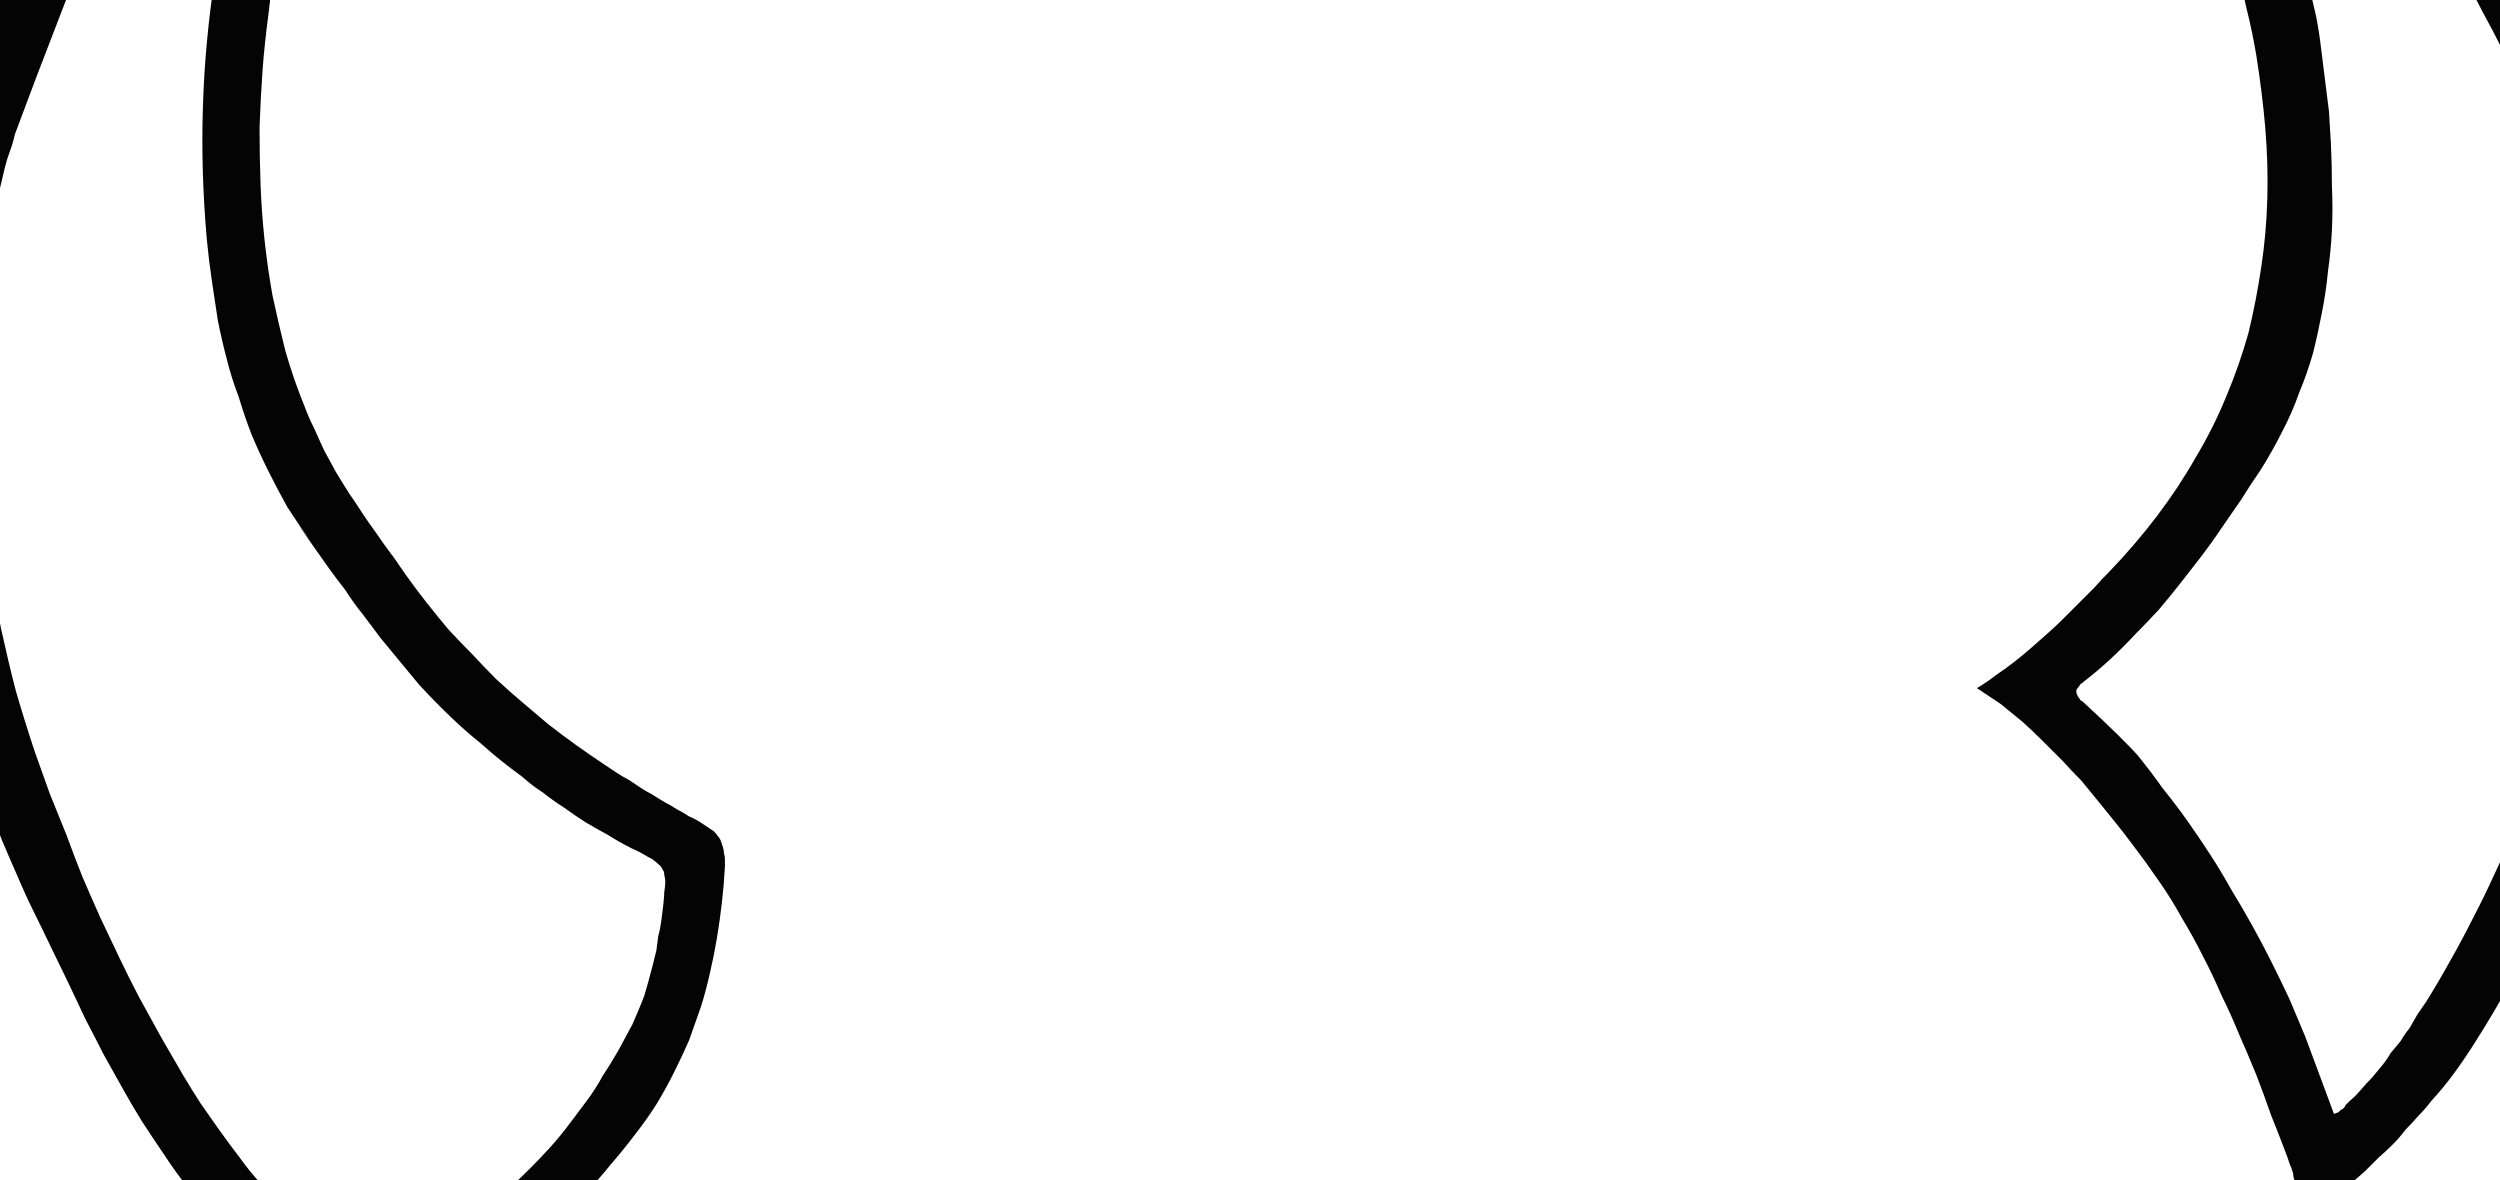 <?xml version="1.0" encoding="UTF-8" standalone="no"?>
<svg xmlns:xlink="http://www.w3.org/1999/xlink" height="59.35px" width="125.7px" xmlns="http://www.w3.org/2000/svg">
  <g transform="matrix(1.0, 0.0, 0.0, 1.0, 62.85, 29.7)">
    <path d="M-41.6 -53.0 Q-41.9 -52.25 -43.35 -48.4 -44.4 -45.65 -45.1 -43.95 -45.5 -42.9 -45.7 -42.45 -46.0 -41.65 -46.25 -41.0 -46.55 -40.2 -46.8 -39.5 -47.1 -38.7 -47.35 -38.0 -47.6 -37.2 -47.85 -36.5 -48.05 -35.7 -48.25 -34.95 -48.45 -34.15 -48.65 -33.4 -48.8 -32.6 -48.95 -31.85 -49.2 -30.35 -49.35 -29.0 -49.55 -27.5 -49.65 -26.15 -49.75 -24.7 -49.8 -23.3 -49.8 -21.85 -49.75 -20.45 -49.7 -19.05 -49.55 -17.65 -49.4 -16.25 -49.15 -14.85 -48.85 -13.45 -48.5 -12.05 -48.1 -10.65 -47.55 -9.3 -47.35 -8.75 -47.05 -8.15 -46.8 -7.6 -46.55 -7.05 -46.25 -6.5 -45.95 -5.95 -45.65 -5.45 -45.3 -4.9 -44.95 -4.4 -44.6 -3.85 -44.3 -3.4 -43.9 -2.85 -43.6 -2.4 -43.15 -1.8 -43.2 -1.9 -42.45 -0.8 -41.95 -0.1 -41.4 0.6 -40.85 1.3 -40.3 1.95 -39.7 2.6 -39.1 3.2 -38.5 3.85 -37.9 4.45 -37.25 5.05 -36.6 5.6 -35.95 6.15 -35.3 6.7 -34.6 7.25 -33.9 7.75 -33.2 8.25 -32.45 8.75 -32.15 8.95 -31.85 9.15 -31.55 9.35 -31.25 9.5 -30.95 9.7 -30.65 9.9 -30.35 10.1 -30.05 10.25 -29.75 10.45 -29.4 10.65 -29.1 10.8 -28.8 11.0 -28.5 11.15 -28.2 11.35 -27.85 11.5 -27.55 11.7 -27.4 11.8 -27.25 11.9 -27.1 12.0 -26.95 12.1 -26.85 12.2 -26.75 12.35 -26.65 12.45 -26.6 12.6 -26.55 12.75 -26.5 12.9 -26.45 13.05 -26.45 13.2 -26.4 13.35 -26.4 13.5 -26.4 13.65 -26.4 13.85 -26.45 14.8 -26.55 15.65 -26.65 16.55 -26.8 17.45 -26.95 18.35 -27.15 19.2 -27.35 20.1 -27.6 20.9 -27.9 21.75 -28.2 22.6 -28.55 23.4 -28.95 24.2 -29.35 25.0 -29.8 25.75 -30.3 26.55 -30.85 27.25 -31.45 28.05 -32.1 28.8 -32.75 29.6 -33.4 30.3 -34.1 31.05 -34.8 31.75 -35.55 32.45 -36.3 33.1 -37.05 33.75 -37.85 34.3 -38.65 34.9 -39.45 35.45 -40.3 36.0 -41.15 36.5 -42.05 37.0 -43.0 37.4 -43.0 37.4 -43.3 37.55 -43.55 37.65 -43.8 37.75 -44.0 37.85 -44.25 37.9 -44.45 37.95 -44.7 37.95 -44.9 37.95 -45.1 37.9 -45.35 37.9 -45.55 37.8 -45.75 37.75 -45.95 37.6 -46.15 37.5 -46.35 37.35 -46.55 37.2 -46.75 37.05 -47.2 36.6 -47.65 36.2 -48.1 35.8 -48.55 35.35 -48.95 34.95 -49.4 34.5 -49.85 34.05 -50.25 33.65 -50.65 33.2 -51.05 32.75 -51.5 32.3 -51.9 31.85 -52.3 31.35 -52.65 30.9 -53.05 30.45 -53.45 29.95 -54.05 29.2 -54.6 28.35 -55.15 27.55 -55.7 26.7 -56.2 25.9 -56.7 25.0 -57.15 24.2 -57.65 23.3 -58.05 22.5 -58.55 21.55 -58.9 20.8 -59.4 19.75 -59.45 19.65 -60.25 18.0 -60.75 16.95 -61.1 16.25 -61.55 15.35 -61.95 14.4 -62.35 13.5 -62.75 12.55 -63.1 11.65 -63.45 10.7 -63.75 9.75 -64.05 8.8 -64.35 7.85 -64.6 6.85 -64.9 5.9 -65.1 4.95 -65.35 3.95 -65.5 3.0 -65.7 2.0 -65.85 1.0 -66.2 -1.15 -66.4 -3.25 -66.65 -5.45 -66.7 -7.5 -66.75 -9.65 -66.7 -11.75 -66.65 -13.85 -66.4 -15.9 -66.15 -18.0 -65.75 -20.05 -65.35 -22.1 -64.8 -24.1 -64.2 -26.15 -63.45 -28.15 -62.7 -30.15 -61.75 -32.15 -61.35 -32.95 -61.0 -33.7 -60.6 -34.5 -60.2 -35.25 -59.75 -36.05 -59.35 -36.8 -58.9 -37.55 -58.45 -38.3 -58.0 -39.05 -57.55 -39.75 -57.05 -40.5 -56.55 -41.2 -56.05 -41.9 -55.5 -42.6 -54.95 -43.3 -54.4 -43.95 -54.0 -44.45 -53.6 -44.8 -53.2 -45.3 -52.8 -45.7 -52.4 -46.15 -51.95 -46.5 -51.55 -46.95 -51.1 -47.35 -50.65 -47.75 -50.25 -48.1 -49.8 -48.5 -49.3 -48.85 -48.85 -49.2 -48.35 -49.55 -47.85 -49.9 -47.35 -50.2 -47.0 -50.4 -46.7 -50.6 -46.35 -50.75 -46.0 -50.95 -45.65 -51.15 -45.35 -51.3 -44.95 -51.5 -44.6 -51.65 -44.25 -51.85 -43.9 -52.0 -43.55 -52.2 -43.15 -52.35 -42.8 -52.5 -42.4 -52.65 -42.0 -52.8 -41.6 -53.0 L-41.6 -53.0 M-46.05 -47.3 Q-46.15 -47.3 -46.25 -47.3 -46.3 -47.3 -46.4 -47.3 -46.45 -47.25 -46.55 -47.25 -46.6 -47.25 -46.65 -47.2 -46.7 -47.2 -46.75 -47.15 -46.8 -47.1 -46.85 -47.1 -46.85 -47.05 -46.9 -47.0 -46.95 -47.0 -47.0 -46.95 -47.55 -46.55 -48.1 -46.1 -48.65 -45.65 -49.15 -45.2 -49.65 -44.75 -50.15 -44.2 -50.6 -43.75 -51.1 -43.2 -51.5 -42.7 -52.0 -42.15 -52.4 -41.65 -52.85 -41.1 -53.25 -40.6 -53.7 -40.0 -54.05 -39.5 -54.5 -38.9 -55.1 -38.05 -55.7 -37.15 -56.25 -36.3 -56.8 -35.35 -57.3 -34.45 -57.8 -33.5 -58.25 -32.6 -58.7 -31.6 -59.1 -30.7 -59.55 -29.65 -59.9 -28.75 -60.3 -27.7 -60.65 -26.8 -61.05 -25.75 -61.35 -24.95 -61.8 -23.75 -61.95 -23.35 -62.1 -22.95 -62.2 -22.5 -62.35 -22.1 -62.5 -21.7 -62.6 -21.3 -62.7 -20.85 -62.8 -20.45 -62.9 -20.05 -63.0 -19.65 -63.1 -19.2 -63.2 -18.8 -63.25 -18.35 -63.3 -17.95 -63.35 -17.5 -63.4 -17.05 -63.55 -15.4 -63.65 -13.85 -63.75 -12.2 -63.75 -10.7 -63.8 -9.05 -63.75 -7.5 -63.75 -5.9 -63.6 -4.35 -63.5 -2.75 -63.3 -1.2 -63.1 0.4 -62.8 1.9 -62.45 3.5 -62.05 5.05 -61.6 6.6 -61.1 8.1 -60.7 9.2 -60.35 10.2 -59.9 11.3 -59.5 12.3 -59.1 13.4 -58.7 14.4 -58.25 15.45 -57.8 16.45 -57.3 17.5 -56.85 18.45 -56.35 19.5 -55.85 20.45 -55.3 21.45 -54.75 22.45 -54.2 23.4 -53.65 24.35 -53.2 25.1 -52.75 25.8 -52.25 26.5 -51.8 27.15 -51.3 27.85 -50.8 28.5 -50.3 29.2 -49.75 29.8 -49.25 30.45 -48.7 31.05 -48.1 31.7 -47.55 32.25 -46.95 32.85 -46.35 33.45 -45.7 34.0 -45.05 34.55 -44.95 34.6 -44.9 34.65 -44.85 34.7 -44.75 34.75 -44.7 34.75 -44.6 34.8 -44.55 34.8 -44.5 34.8 -44.4 34.85 -44.35 34.8 -44.3 34.8 -44.2 34.8 -44.15 34.8 -44.05 34.75 -44.0 34.7 -43.9 34.7 -42.1 33.9 -38.45 31.05 -37.85 30.6 -37.3 30.1 -36.75 29.6 -36.2 29.05 -35.7 28.55 -35.2 28.0 -34.7 27.45 -34.25 26.85 -33.8 26.25 -33.35 25.65 -32.9 25.05 -32.55 24.4 -32.15 23.8 -31.75 23.1 -31.4 22.45 -31.05 21.8 -30.9 21.45 -30.75 21.1 -30.6 20.75 -30.45 20.35 -30.35 20.0 -30.25 19.65 -30.15 19.25 -30.05 18.9 -29.95 18.5 -29.85 18.1 -29.8 17.75 -29.75 17.35 -29.65 17.0 -29.6 16.6 -29.55 16.2 -29.5 15.8 -29.45 15.35 -29.45 15.15 -29.4 14.85 -29.4 14.65 -29.4 14.45 -29.45 14.3 -29.45 14.1 -29.55 14.0 -29.6 13.85 -29.75 13.75 -29.85 13.65 -30.05 13.5 -30.25 13.4 -30.5 13.25 -30.65 13.15 -31.1 12.95 -31.7 12.65 -32.25 12.3 -32.8 12.0 -33.4 11.65 -33.95 11.3 -34.5 10.9 -35.05 10.55 -35.55 10.15 -36.1 9.8 -36.6 9.35 -37.15 8.95 -37.65 8.55 -38.15 8.15 -38.65 7.7 -39.15 7.3 -39.65 6.85 -40.2 6.35 -40.75 5.8 -41.25 5.3 -41.8 4.7 -42.25 4.15 -42.75 3.55 -43.2 3.0 -43.7 2.4 -44.15 1.8 -44.6 1.2 -45.05 0.65 -45.5 -0.05 -45.9 -0.55 -46.4 -1.25 -48.7 -4.5 -47.25 -2.5 -47.85 -3.35 -48.4 -4.2 -48.9 -5.1 -49.35 -6.0 -49.8 -6.9 -50.2 -7.85 -50.55 -8.75 -50.85 -9.75 -51.2 -10.65 -51.45 -11.65 -51.7 -12.6 -51.9 -13.6 -52.05 -14.6 -52.2 -15.6 -52.35 -16.6 -52.45 -17.65 -52.6 -19.35 -52.65 -21.0 -52.7 -22.65 -52.65 -24.25 -52.6 -25.95 -52.45 -27.55 -52.3 -29.2 -52.05 -30.8 -51.8 -32.4 -51.4 -33.95 -51.05 -35.6 -50.55 -37.15 -50.05 -38.7 -49.45 -40.25 -48.85 -41.8 -48.1 -43.35 -48.0 -43.55 -47.85 -43.85 -47.8 -44.05 -47.65 -44.35 -47.45 -44.75 -47.45 -44.8 -47.3 -45.1 -47.2 -45.3 -47.05 -45.6 -46.95 -45.8 -46.8 -46.1 -46.7 -46.3 -46.55 -46.6 -46.4 -46.8 -46.25 -47.05 -46.05 -47.3 L-46.05 -47.3" fill="#040404" fill-rule="evenodd" stroke="none"/>
    <path d="M36.55 4.9 Q37.05 4.6 37.5 4.25 37.95 3.95 38.4 3.6 38.85 3.25 39.25 2.9 39.65 2.55 40.1 2.15 40.5 1.8 40.9 1.4 41.25 1.05 41.65 0.65 42.05 0.25 42.45 -0.15 42.75 -0.5 43.2 -0.95 44.5 -2.3 45.6 -3.75 46.7 -5.2 47.55 -6.7 48.45 -8.2 49.1 -9.8 49.75 -11.35 50.2 -12.95 50.6 -14.6 50.85 -16.3 51.1 -17.95 51.15 -19.7 51.2 -21.4 51.05 -23.25 50.9 -25.0 50.6 -26.9 50.4 -28.1 50.1 -29.3 49.85 -30.45 49.55 -31.65 49.2 -32.8 48.85 -33.95 48.45 -35.1 48.05 -36.2 47.6 -37.35 47.15 -38.45 46.65 -39.55 46.15 -40.65 45.65 -41.7 45.05 -42.8 44.5 -43.85 43.9 -44.95 43.3 -46.0 41.7 -49.0 40.35 -51.55 39.5 -53.05 39.5 -53.05 39.5 -53.15 39.55 -53.25 39.55 -53.25 39.6 -53.25 39.65 -53.25 39.7 -53.25 39.7 -53.25 39.75 -53.25 39.8 -53.2 39.85 -53.2 39.9 -53.2 39.95 -53.2 39.95 -53.2 40.65 -52.95 41.35 -52.7 42.1 -52.4 42.75 -52.1 43.45 -51.8 44.15 -51.5 44.8 -51.15 45.45 -50.85 46.15 -50.5 46.8 -50.1 47.45 -49.75 48.05 -49.35 48.7 -48.95 49.35 -48.55 49.95 -48.1 50.55 -47.65 53.15 -45.65 58.0 -40.25 58.6 -39.55 59.2 -38.8 59.8 -38.1 60.35 -37.3 60.9 -36.55 61.45 -35.75 61.95 -35.0 62.45 -34.2 62.9 -33.4 63.35 -32.6 63.8 -31.8 64.3 -30.95 64.7 -30.15 65.15 -29.3 65.55 -28.55 66.0 -27.6 66.3 -27.0 66.6 -26.4 66.9 -25.8 67.15 -25.2 67.4 -24.6 67.65 -24.0 67.95 -23.4 68.15 -22.8 68.4 -22.2 68.6 -21.6 68.8 -20.95 69.0 -20.35 69.15 -19.7 69.3 -19.05 69.45 -18.4 69.6 -17.8 69.95 -15.8 70.2 -13.85 70.45 -11.85 70.55 -9.95 70.65 -7.95 70.65 -6.05 70.65 -4.05 70.45 -2.15 70.3 -0.2 70.0 1.7 69.65 3.6 69.2 5.5 68.7 7.4 68.05 9.25 67.4 11.15 66.55 12.95 66.85 12.25 65.8 14.6 65.35 15.6 65.05 16.3 64.6 17.2 64.25 17.95 63.8 18.8 63.4 19.55 63.0 20.4 62.55 21.15 62.05 22.0 61.6 22.7 61.1 23.5 60.55 24.25 60.0 25.0 59.4 25.65 59.1 26.05 58.75 26.4 58.45 26.75 58.1 27.1 57.8 27.5 57.45 27.85 57.1 28.2 56.75 28.5 56.4 28.85 56.05 29.2 55.7 29.5 55.3 29.85 54.95 30.15 54.55 30.45 54.15 30.75 53.75 31.0 53.65 31.05 53.6 31.1 53.5 31.15 53.4 31.2 53.35 31.25 53.3 31.25 53.2 31.25 53.15 31.25 53.1 31.2 53.05 31.2 53.0 31.15 52.95 31.1 52.9 31.05 52.9 30.95 52.85 30.85 52.8 30.7 52.75 30.55 52.75 30.4 52.7 30.3 52.65 30.15 52.65 30.0 52.6 29.85 52.55 29.7 52.5 29.6 52.45 29.45 52.45 29.3 52.4 29.15 52.35 29.0 52.3 28.9 52.25 28.75 52.2 28.6 52.15 28.45 51.6 27.0 51.35 26.4 50.95 25.25 50.6 24.35 50.15 23.25 49.75 22.35 49.3 21.25 48.85 20.35 48.4 19.3 47.9 18.35 47.4 17.35 46.85 16.45 46.3 15.45 45.7 14.6 45.05 13.65 44.4 12.8 43.95 12.2 43.55 11.7 43.1 11.15 42.7 10.65 42.2 10.05 41.8 9.55 41.3 9.05 40.85 8.55 40.35 8.05 39.85 7.55 39.35 7.05 38.85 6.6 38.3 6.15 37.75 5.7 37.15 5.3 36.55 4.9 L36.55 4.9 M45.2 -47.85 Q45.0 -47.95 45.0 -47.95 44.95 -47.9 44.95 -47.85 44.95 -47.85 44.95 -47.8 44.95 -47.8 45.0 -47.75 45.05 -47.75 45.1 -47.7 46.1 -45.95 46.5 -45.3 46.9 -44.65 47.25 -44.1 47.65 -43.45 48.0 -42.85 48.35 -42.2 48.7 -41.6 49.05 -40.95 49.35 -40.35 49.7 -39.7 50.05 -39.1 50.35 -38.45 50.65 -37.8 50.95 -37.15 51.25 -36.5 51.5 -35.85 51.8 -35.15 52.1 -34.4 52.35 -33.6 52.6 -32.85 52.85 -32.05 53.05 -31.3 53.25 -30.5 53.4 -29.7 53.6 -28.9 53.75 -28.15 53.85 -27.3 53.95 -26.5 54.05 -25.7 54.15 -24.9 54.25 -24.1 54.3 -23.3 54.35 -22.45 54.4 -21.35 54.4 -20.3 54.45 -19.2 54.4 -18.15 54.35 -17.1 54.2 -16.05 54.1 -15.0 53.9 -14.0 53.7 -12.95 53.45 -11.95 53.15 -10.9 52.75 -9.95 52.4 -8.95 51.9 -8.0 51.4 -7.0 50.8 -6.05 50.25 -5.25 49.85 -4.6 49.3 -3.8 48.85 -3.15 48.35 -2.4 47.85 -1.75 47.3 -1.05 46.8 -0.4 46.25 0.3 45.7 0.95 45.1 1.6 44.5 2.2 43.9 2.85 43.25 3.45 42.6 4.05 41.95 4.55 41.85 4.65 41.75 4.7 41.7 4.8 41.65 4.85 41.6 4.9 41.55 5.0 41.55 5.05 41.55 5.1 41.55 5.15 41.6 5.25 41.6 5.3 41.65 5.35 41.7 5.4 41.75 5.5 41.85 5.55 41.95 5.65 43.95 7.5 44.65 8.3 45.3 9.1 45.9 9.95 46.55 10.75 47.15 11.6 47.75 12.45 48.3 13.3 48.85 14.15 49.35 15.05 49.9 15.95 50.4 16.85 50.9 17.75 51.35 18.65 51.8 19.55 52.25 20.5 52.65 21.45 53.05 22.4 53.1 22.55 54.5 26.3 54.55 26.3 54.65 26.25 54.7 26.25 54.75 26.2 54.8 26.15 54.85 26.1 54.9 26.1 54.95 26.05 55.0 26.0 55.05 25.95 55.05 25.9 55.1 25.85 55.15 25.8 55.2 25.75 55.25 25.7 55.3 25.65 55.6 25.4 55.85 25.1 56.1 24.8 56.4 24.5 56.65 24.2 56.9 23.9 57.15 23.6 57.35 23.25 57.6 22.95 57.85 22.65 58.05 22.3 58.3 22.0 58.5 21.65 58.7 21.3 58.9 21.0 59.15 20.65 59.8 19.6 60.35 18.6 60.95 17.55 61.5 16.45 62.05 15.4 62.55 14.3 63.05 13.25 63.5 12.1 63.95 11.0 64.4 9.9 64.8 8.75 65.15 7.65 65.55 6.5 65.85 5.35 66.2 4.2 66.45 3.05 66.75 1.7 67.0 0.35 67.25 -1.0 67.4 -2.35 67.55 -3.75 67.6 -5.1 67.65 -6.45 67.65 -7.8 67.6 -9.15 67.5 -10.55 67.4 -11.9 67.2 -13.25 67.0 -14.6 66.7 -15.95 66.45 -17.3 66.1 -18.65 65.8 -19.75 65.45 -20.85 65.1 -21.9 64.7 -23.0 64.35 -24.05 63.9 -25.1 63.45 -26.15 63.0 -27.15 62.5 -28.15 61.95 -29.15 61.45 -30.15 60.85 -31.15 60.3 -32.1 59.65 -33.05 59.0 -34.0 58.35 -34.95 57.45 -36.15 57.45 -36.15 56.95 -36.8 56.55 -37.3 56.1 -37.95 55.65 -38.5 55.2 -39.1 54.75 -39.6 54.25 -40.2 53.8 -40.75 53.3 -41.3 52.8 -41.8 52.25 -42.35 51.75 -42.85 51.15 -43.4 50.6 -43.85 50.25 -44.15 49.95 -44.4 49.6 -44.65 49.3 -44.95 48.95 -45.2 48.65 -45.45 48.3 -45.7 48.0 -45.95 47.65 -46.2 47.3 -46.45 46.95 -46.7 46.65 -46.95 46.25 -47.2 45.95 -47.4 45.55 -47.65 45.2 -47.85 L45.2 -47.85" fill="#040404" fill-rule="evenodd" stroke="none"/>
  </g>
</svg>
